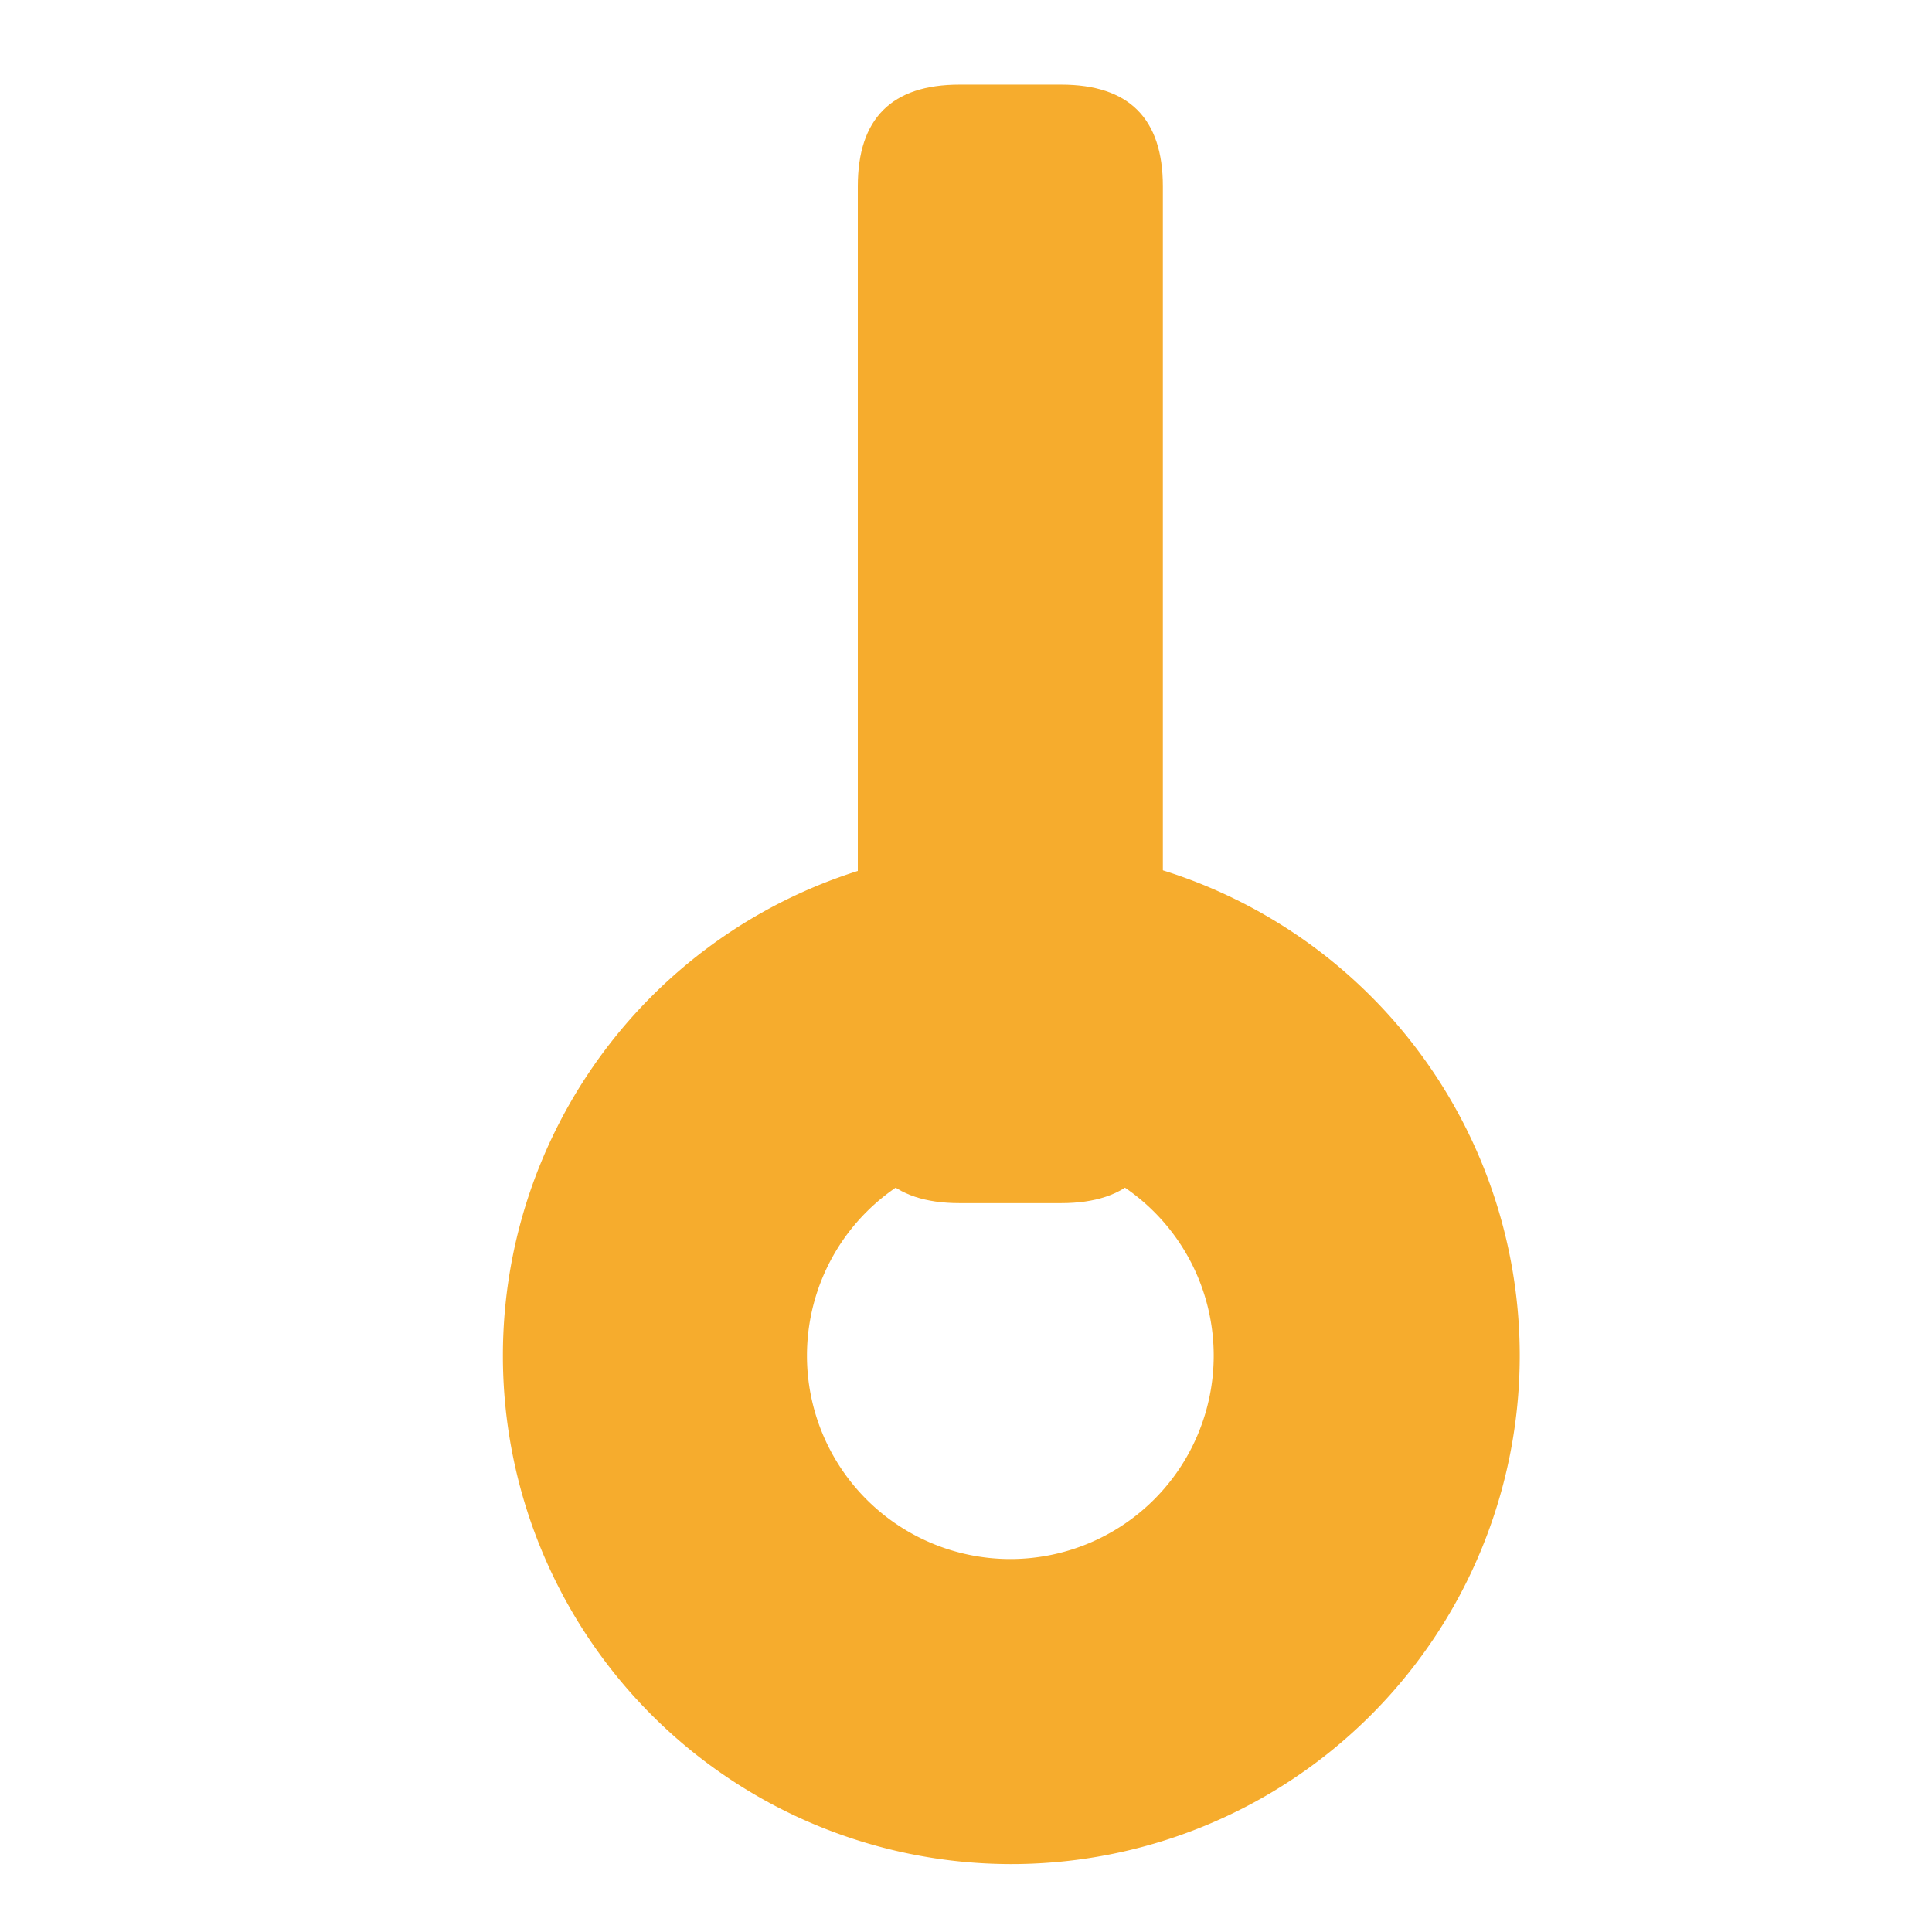 <?xml version="1.0" standalone="no"?><!DOCTYPE svg PUBLIC "-//W3C//DTD SVG 1.1//EN" "http://www.w3.org/Graphics/SVG/1.1/DTD/svg11.dtd"><svg t="1587476155416" class="icon" viewBox="0 0 1024 1024" version="1.1" xmlns="http://www.w3.org/2000/svg" p-id="1623" xmlns:xlink="http://www.w3.org/1999/xlink" width="128" height="128"><defs><style type="text/css"></style></defs><path d="M616.34 637.683m-53.895 0l-53.895 0q-53.895 0-53.895-53.895l0-485.053q0-53.895 53.895-53.895l53.895 0q53.895 0 53.895 53.895l0 485.053q0 53.895-53.895 53.895Z" fill="#F6AC2D" p-id="1624"></path><path d="M535.498 610.735a107.789 107.789 0 1 0 0 215.579 107.789 107.789 0 0 0 0-215.579z m0-161.684a269.474 269.474 0 1 1 0 538.947 269.474 269.474 0 0 1 0-538.947z" fill="#F6AC2D" p-id="1625"></path></svg>